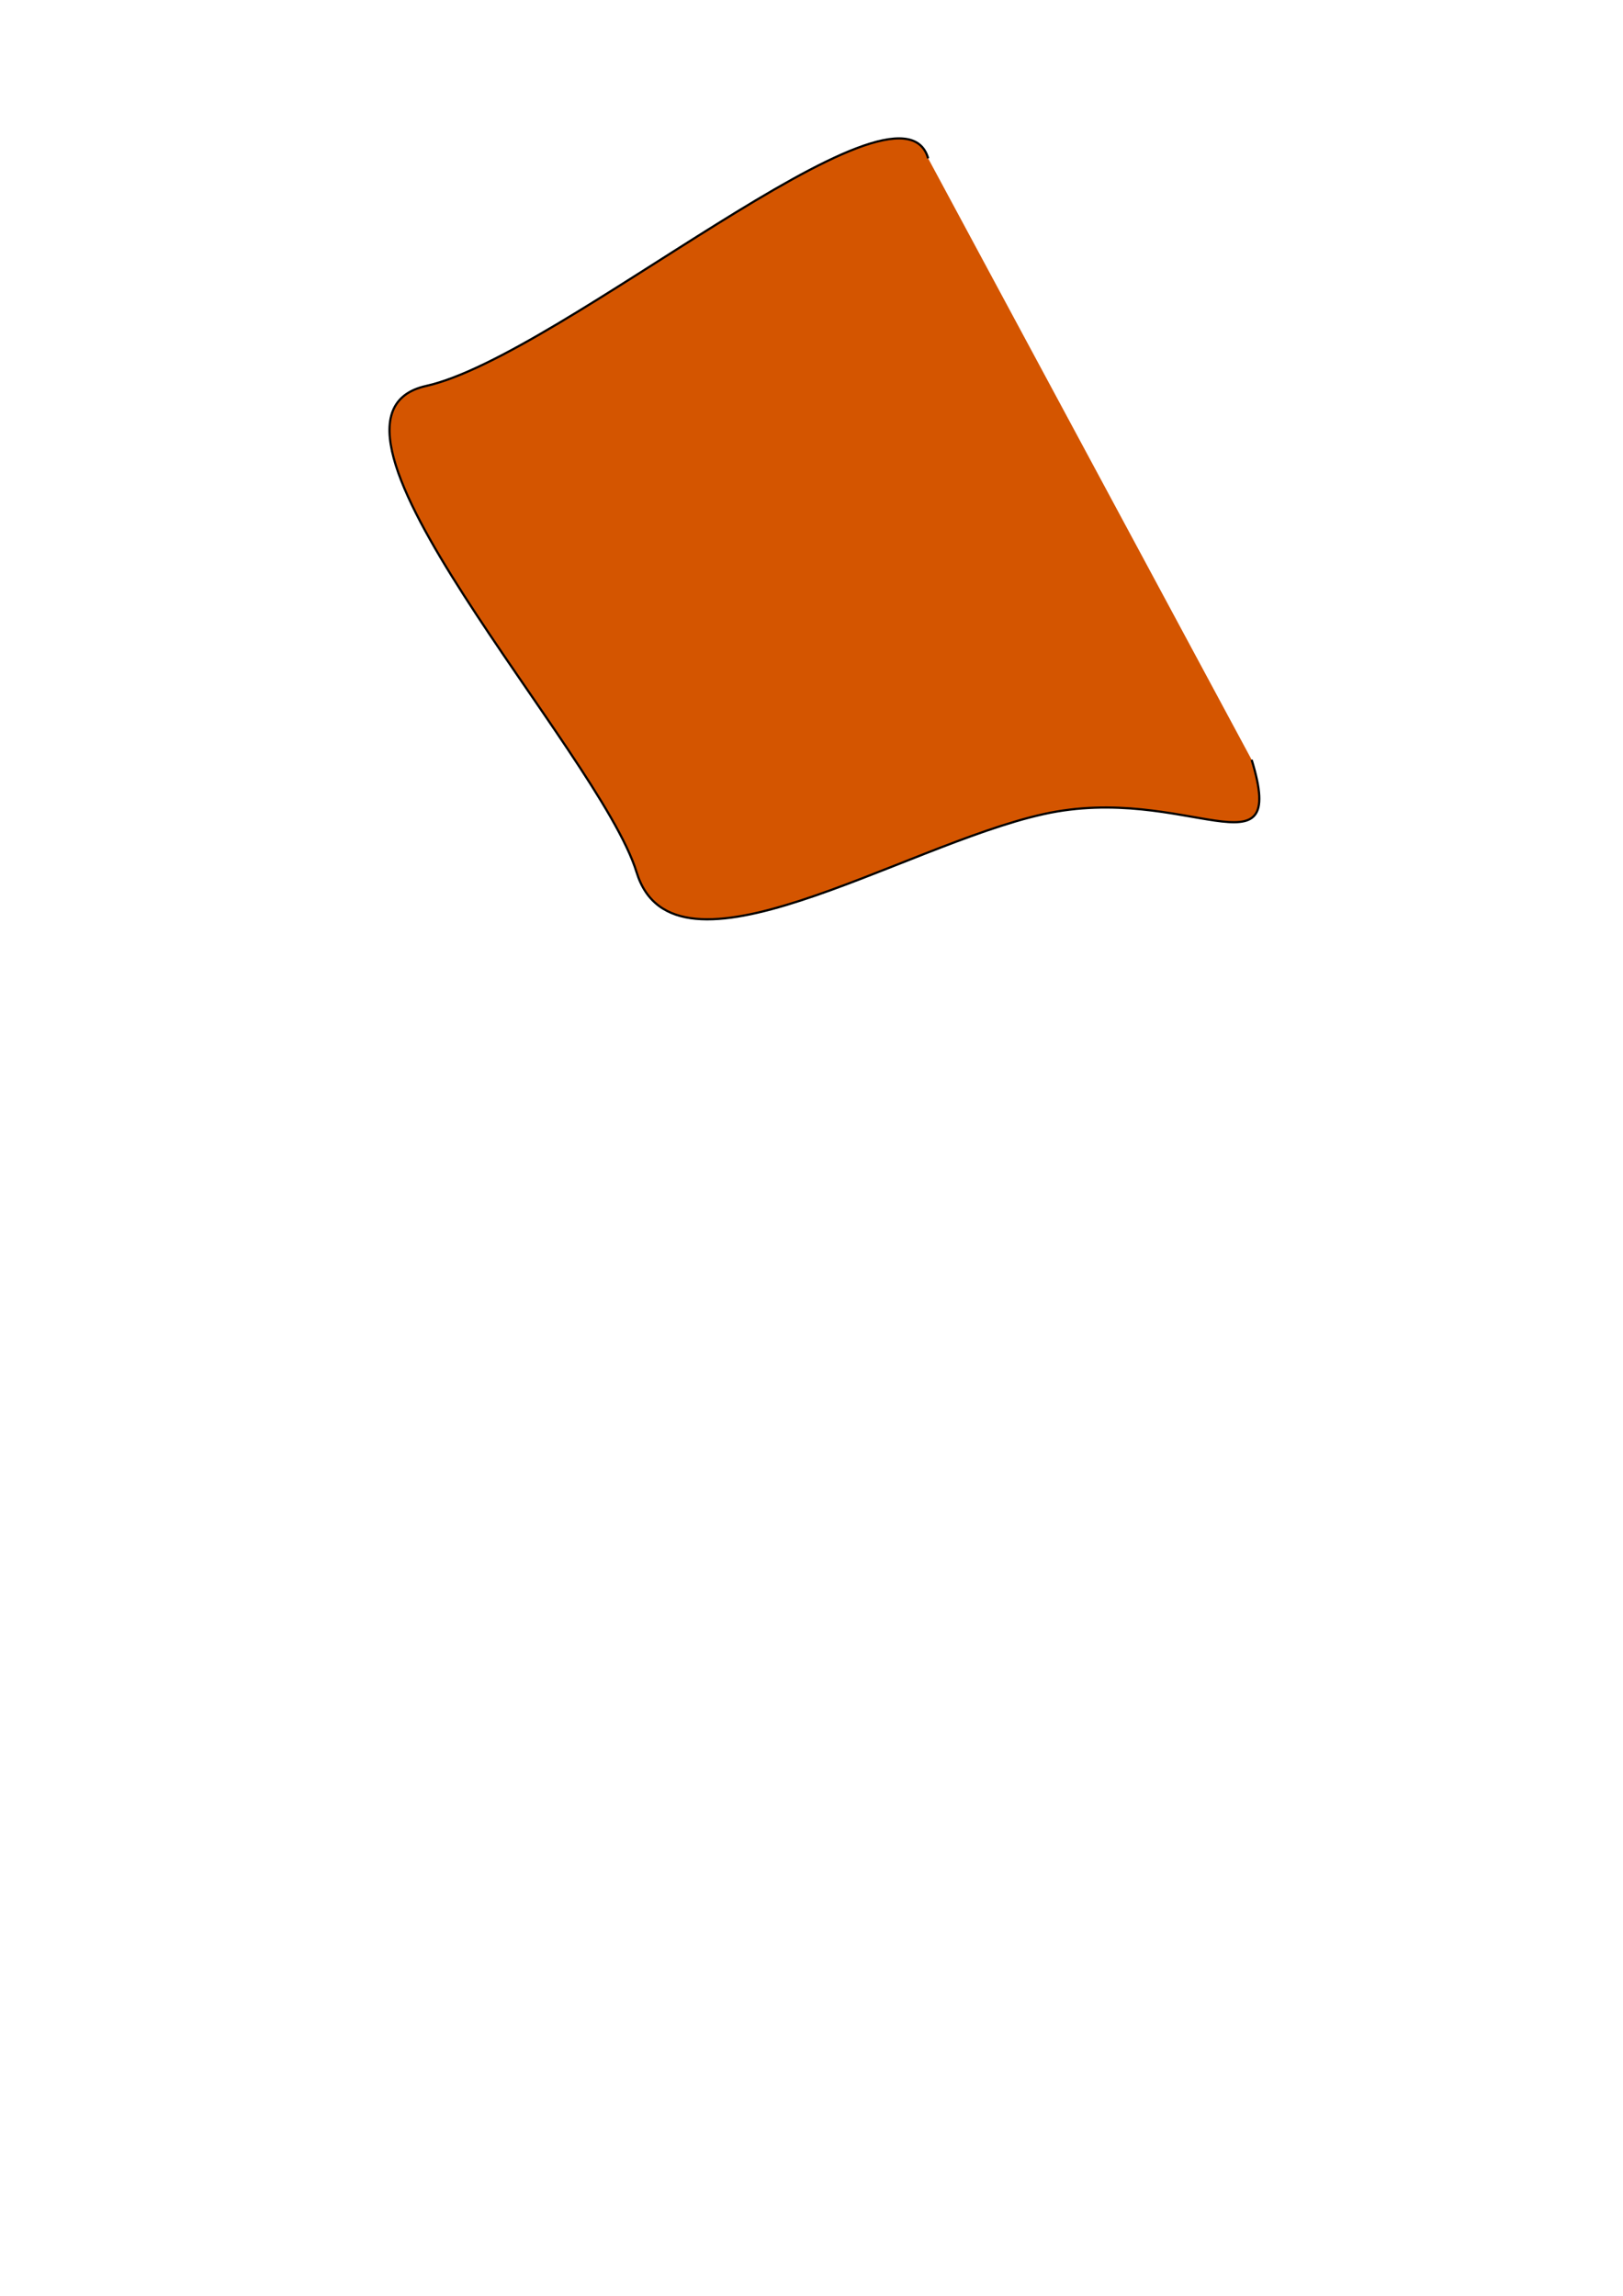 <?xml version="1.0" encoding="UTF-8" standalone="no"?>
<!-- Created with Inkscape (http://www.inkscape.org/) -->

<svg
   xmlns:dc="http://purl.org/dc/elements/1.1/"
   xmlns:cc="http://creativecommons.org/ns#"
   xmlns:rdf="http://www.w3.org/1999/02/22-rdf-syntax-ns#"
   xmlns:svg="http://www.w3.org/2000/svg"
   xmlns="http://www.w3.org/2000/svg"
   version="1.1"
   width="744.094"
   height="1052.362"
   id="svg2">
  <defs
     id="defs4" />
  <g
     id="layer1">
    <path
       d="m 573.844,348.269 c 17.051,55.6 -30.156,10.413 -95.472,24.928 C 413.056,387.711 308.908,455.42 291.857,399.821 274.806,344.221 130.084,191.418 195.4,176.903 257.04,163.206 412.628,27.451 425.527,72.594"
       id="path2985"
       style="fill:#d45500;fill-rule:evenodd;stroke:#000000;stroke-width:1px;stroke-linecap:butt;stroke-linejoin:miter;stroke-opacity:1" />
  </g>
</svg>
